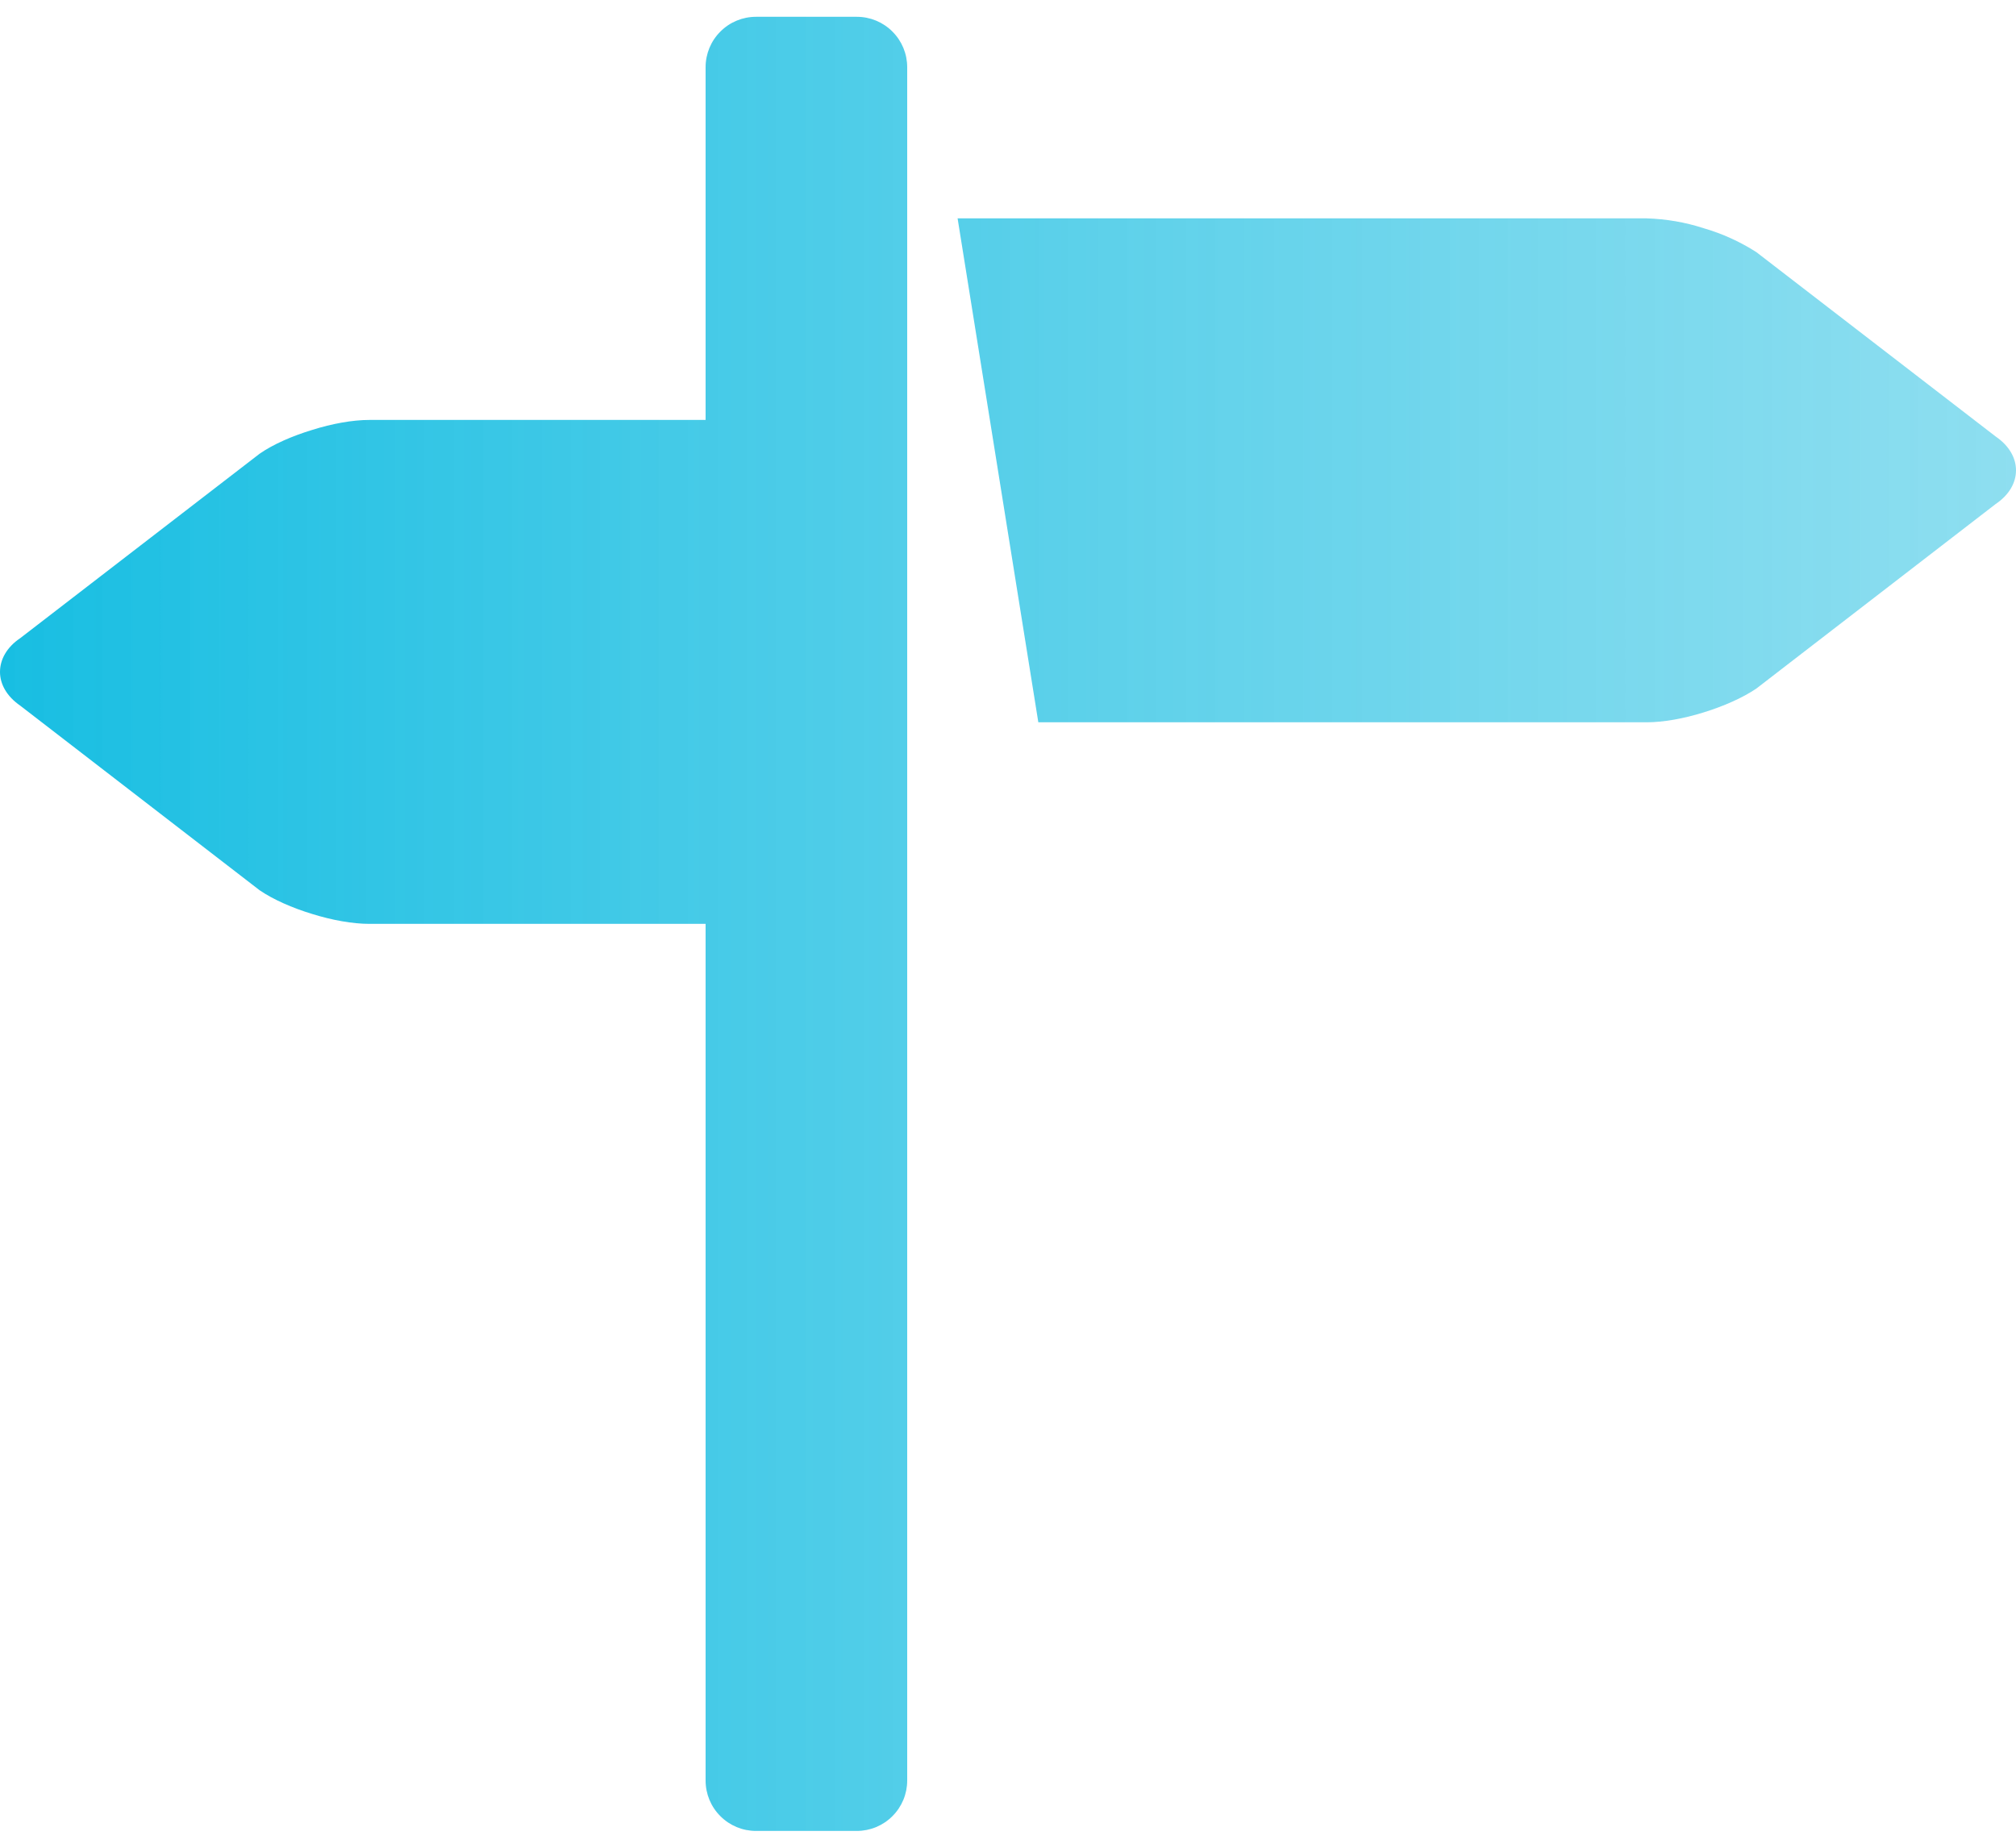 <svg width="24" height="22" viewBox="0 0 24 22" fill="none" xmlns="http://www.w3.org/2000/svg">
<path d="M23.759 5.198L20.909 3.002C20.715 2.878 20.505 2.782 20.284 2.718C20.064 2.646 19.834 2.607 19.603 2.6H11.4L12.361 8.6H19.603C19.8 8.6 20.046 8.556 20.282 8.482C20.519 8.409 20.747 8.308 20.908 8.199L23.758 6.001C23.92 5.892 24 5.746 24 5.6C24 5.454 23.92 5.308 23.759 5.198V5.198ZM10.2 0.2H9C8.841 0.2 8.688 0.263 8.576 0.376C8.463 0.488 8.4 0.641 8.4 0.8V5H4.397C4.198 5 3.953 5.044 3.716 5.119C3.479 5.191 3.252 5.29 3.091 5.402L0.241 7.598C0.079 7.707 0 7.854 0 8C0 8.145 0.079 8.29 0.241 8.402L3.091 10.6C3.252 10.71 3.479 10.81 3.716 10.882C3.953 10.956 4.198 11 4.397 11H8.4V21.2C8.4 21.359 8.463 21.512 8.576 21.624C8.688 21.737 8.841 21.8 9 21.8H10.2C10.359 21.8 10.512 21.737 10.624 21.624C10.737 21.512 10.8 21.359 10.8 21.2V0.8C10.8 0.641 10.737 0.488 10.624 0.376C10.512 0.263 10.359 0.2 10.2 0.2V0.2Z" fill="url(#paint0_linear_1027_300)"/>
<defs>
<linearGradient id="paint0_linear_1027_300" x1="0" y1="11.182" x2="24" y2="11.182" gradientUnits="userSpaceOnUse">
<stop stop-color="#18BEE2"/>
<stop offset="1" stop-color="#64D2EA" stop-opacity="0.73"/>
</linearGradient>
</defs>
</svg>
